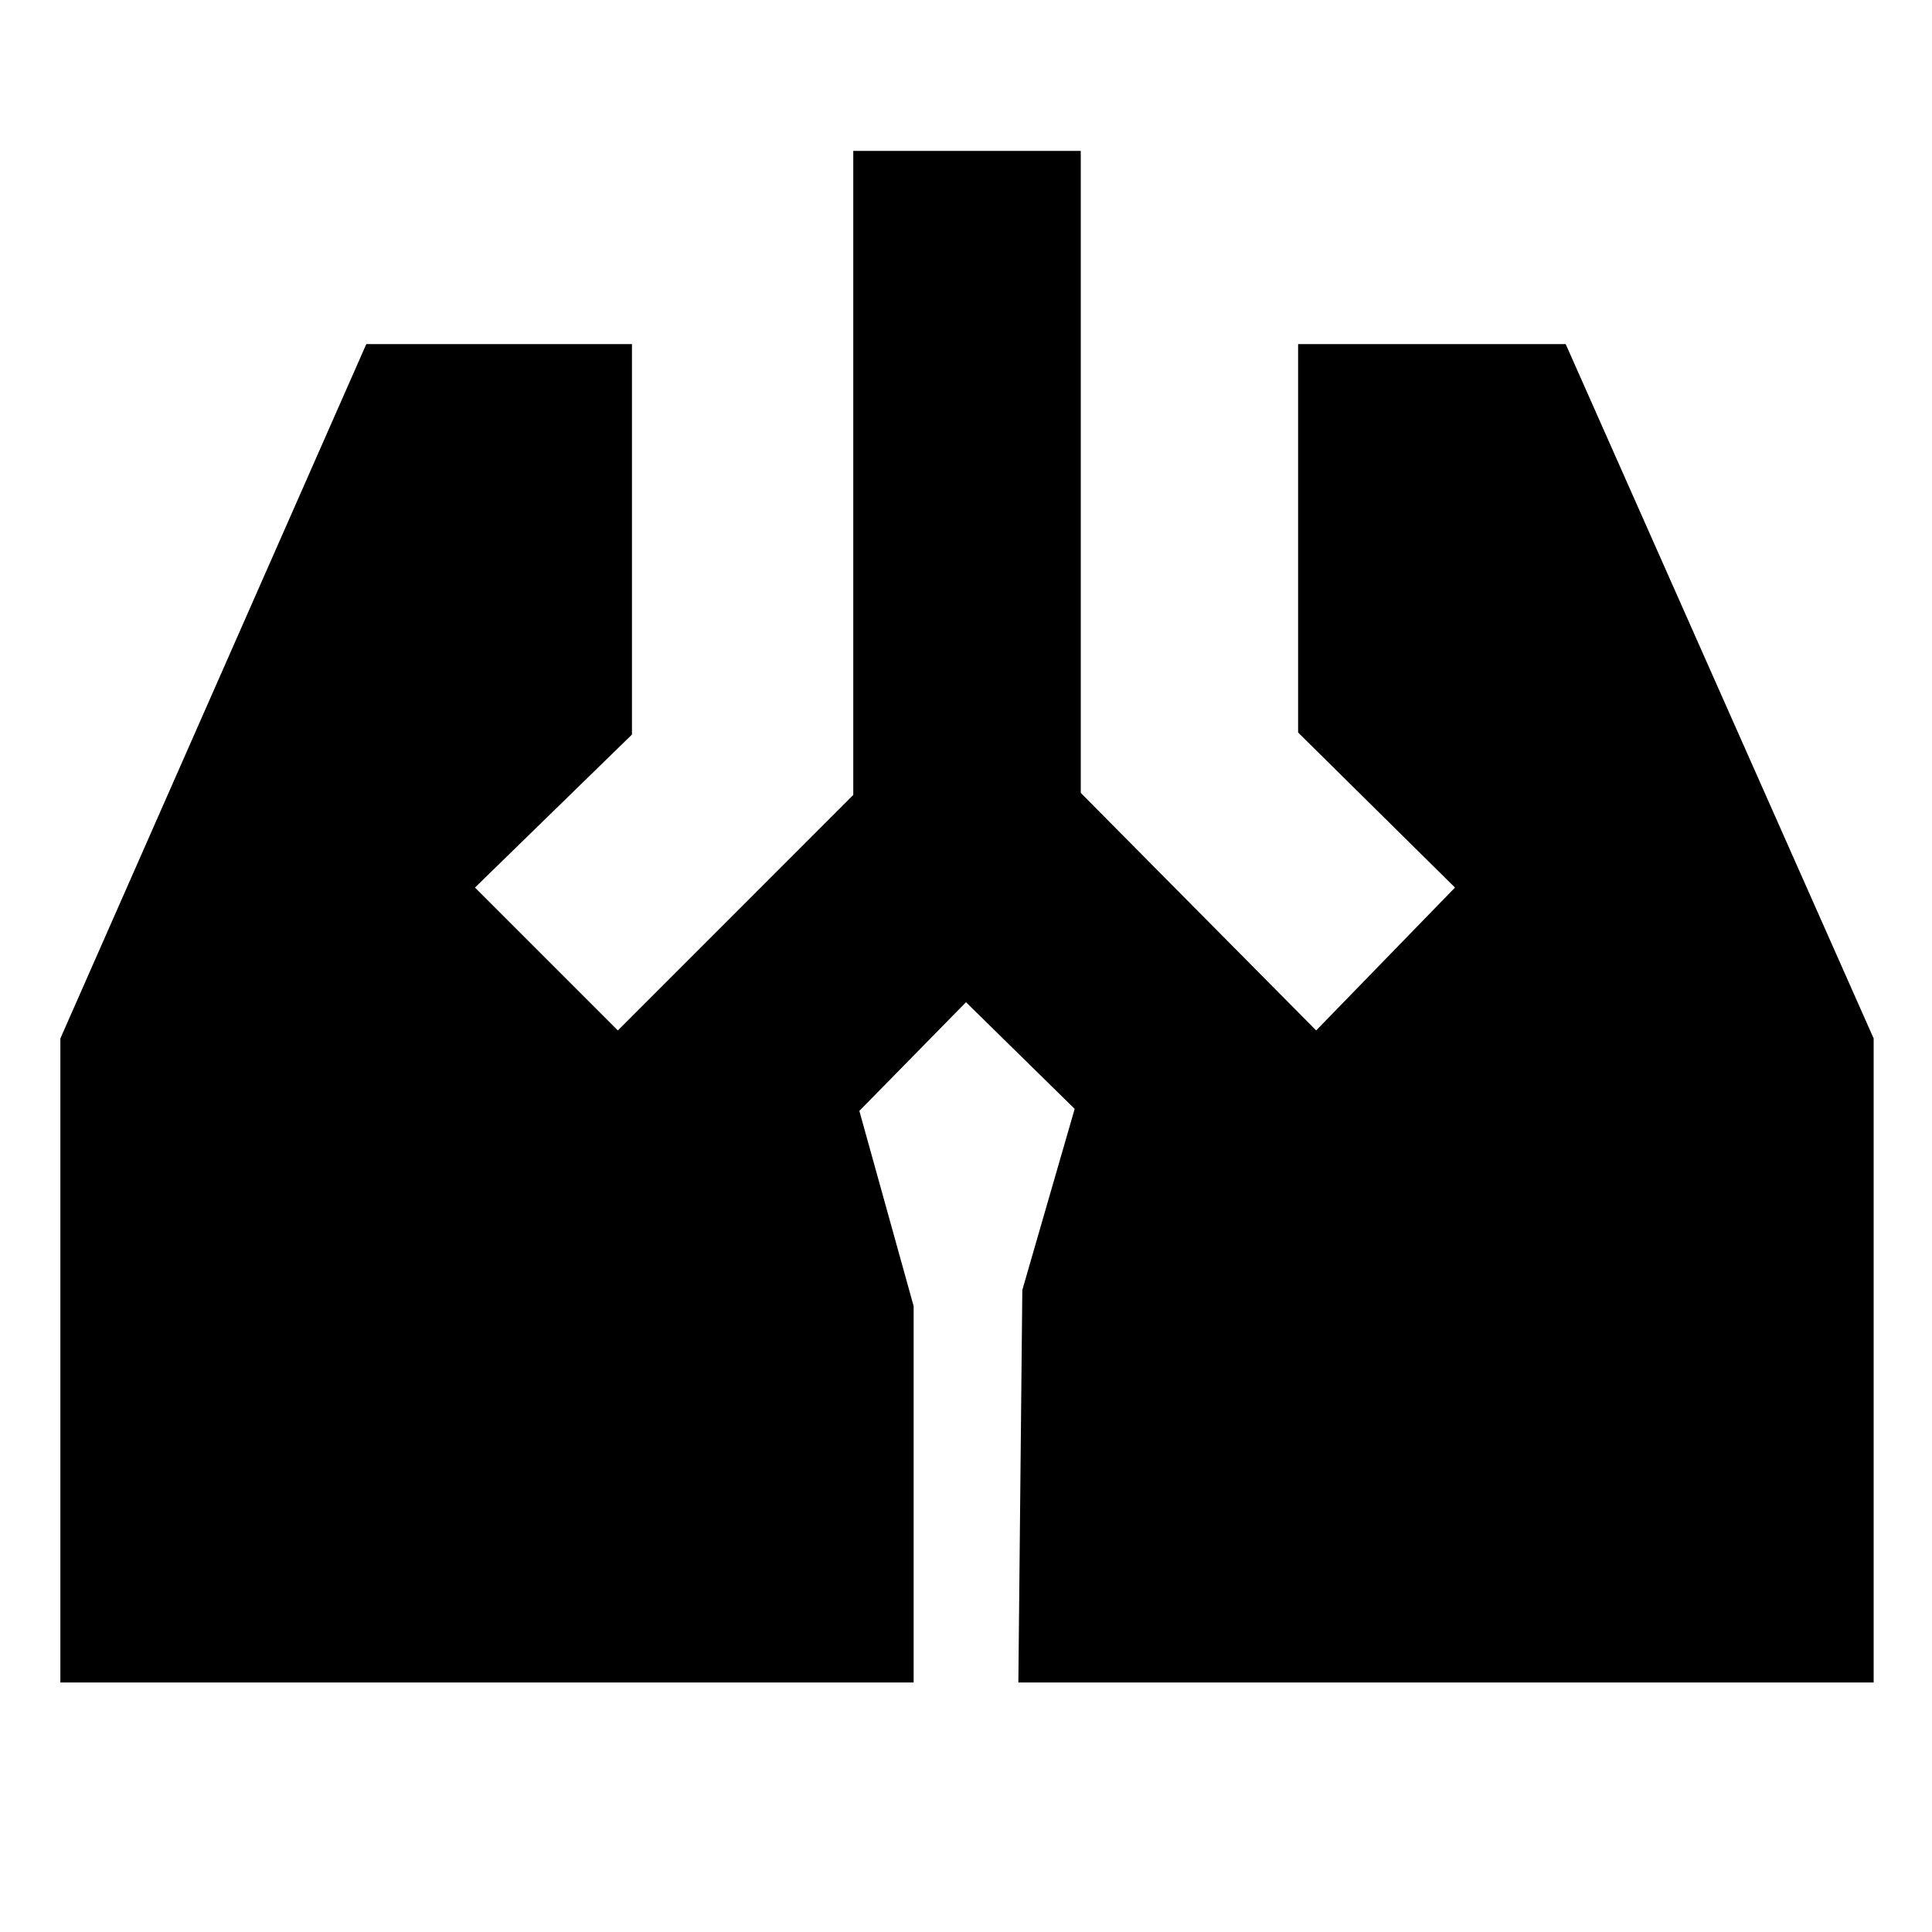 <svg xmlns="http://www.w3.org/2000/svg" height="20" width="20"><path d="M8.833 1.562h2.355v6.646l2.437 2.459 1.437-1.479-1.624-1.605V3.562h2.77l3.188 7.188v6.667h-8.854l.041-4.063.542-1.875L10 10.375 8.896 11.5l.562 2.021v3.896H.625V10.75l3.167-7.188h2.75v4.042L4.917 9.188l1.479 1.479 2.437-2.438Z"/></svg>